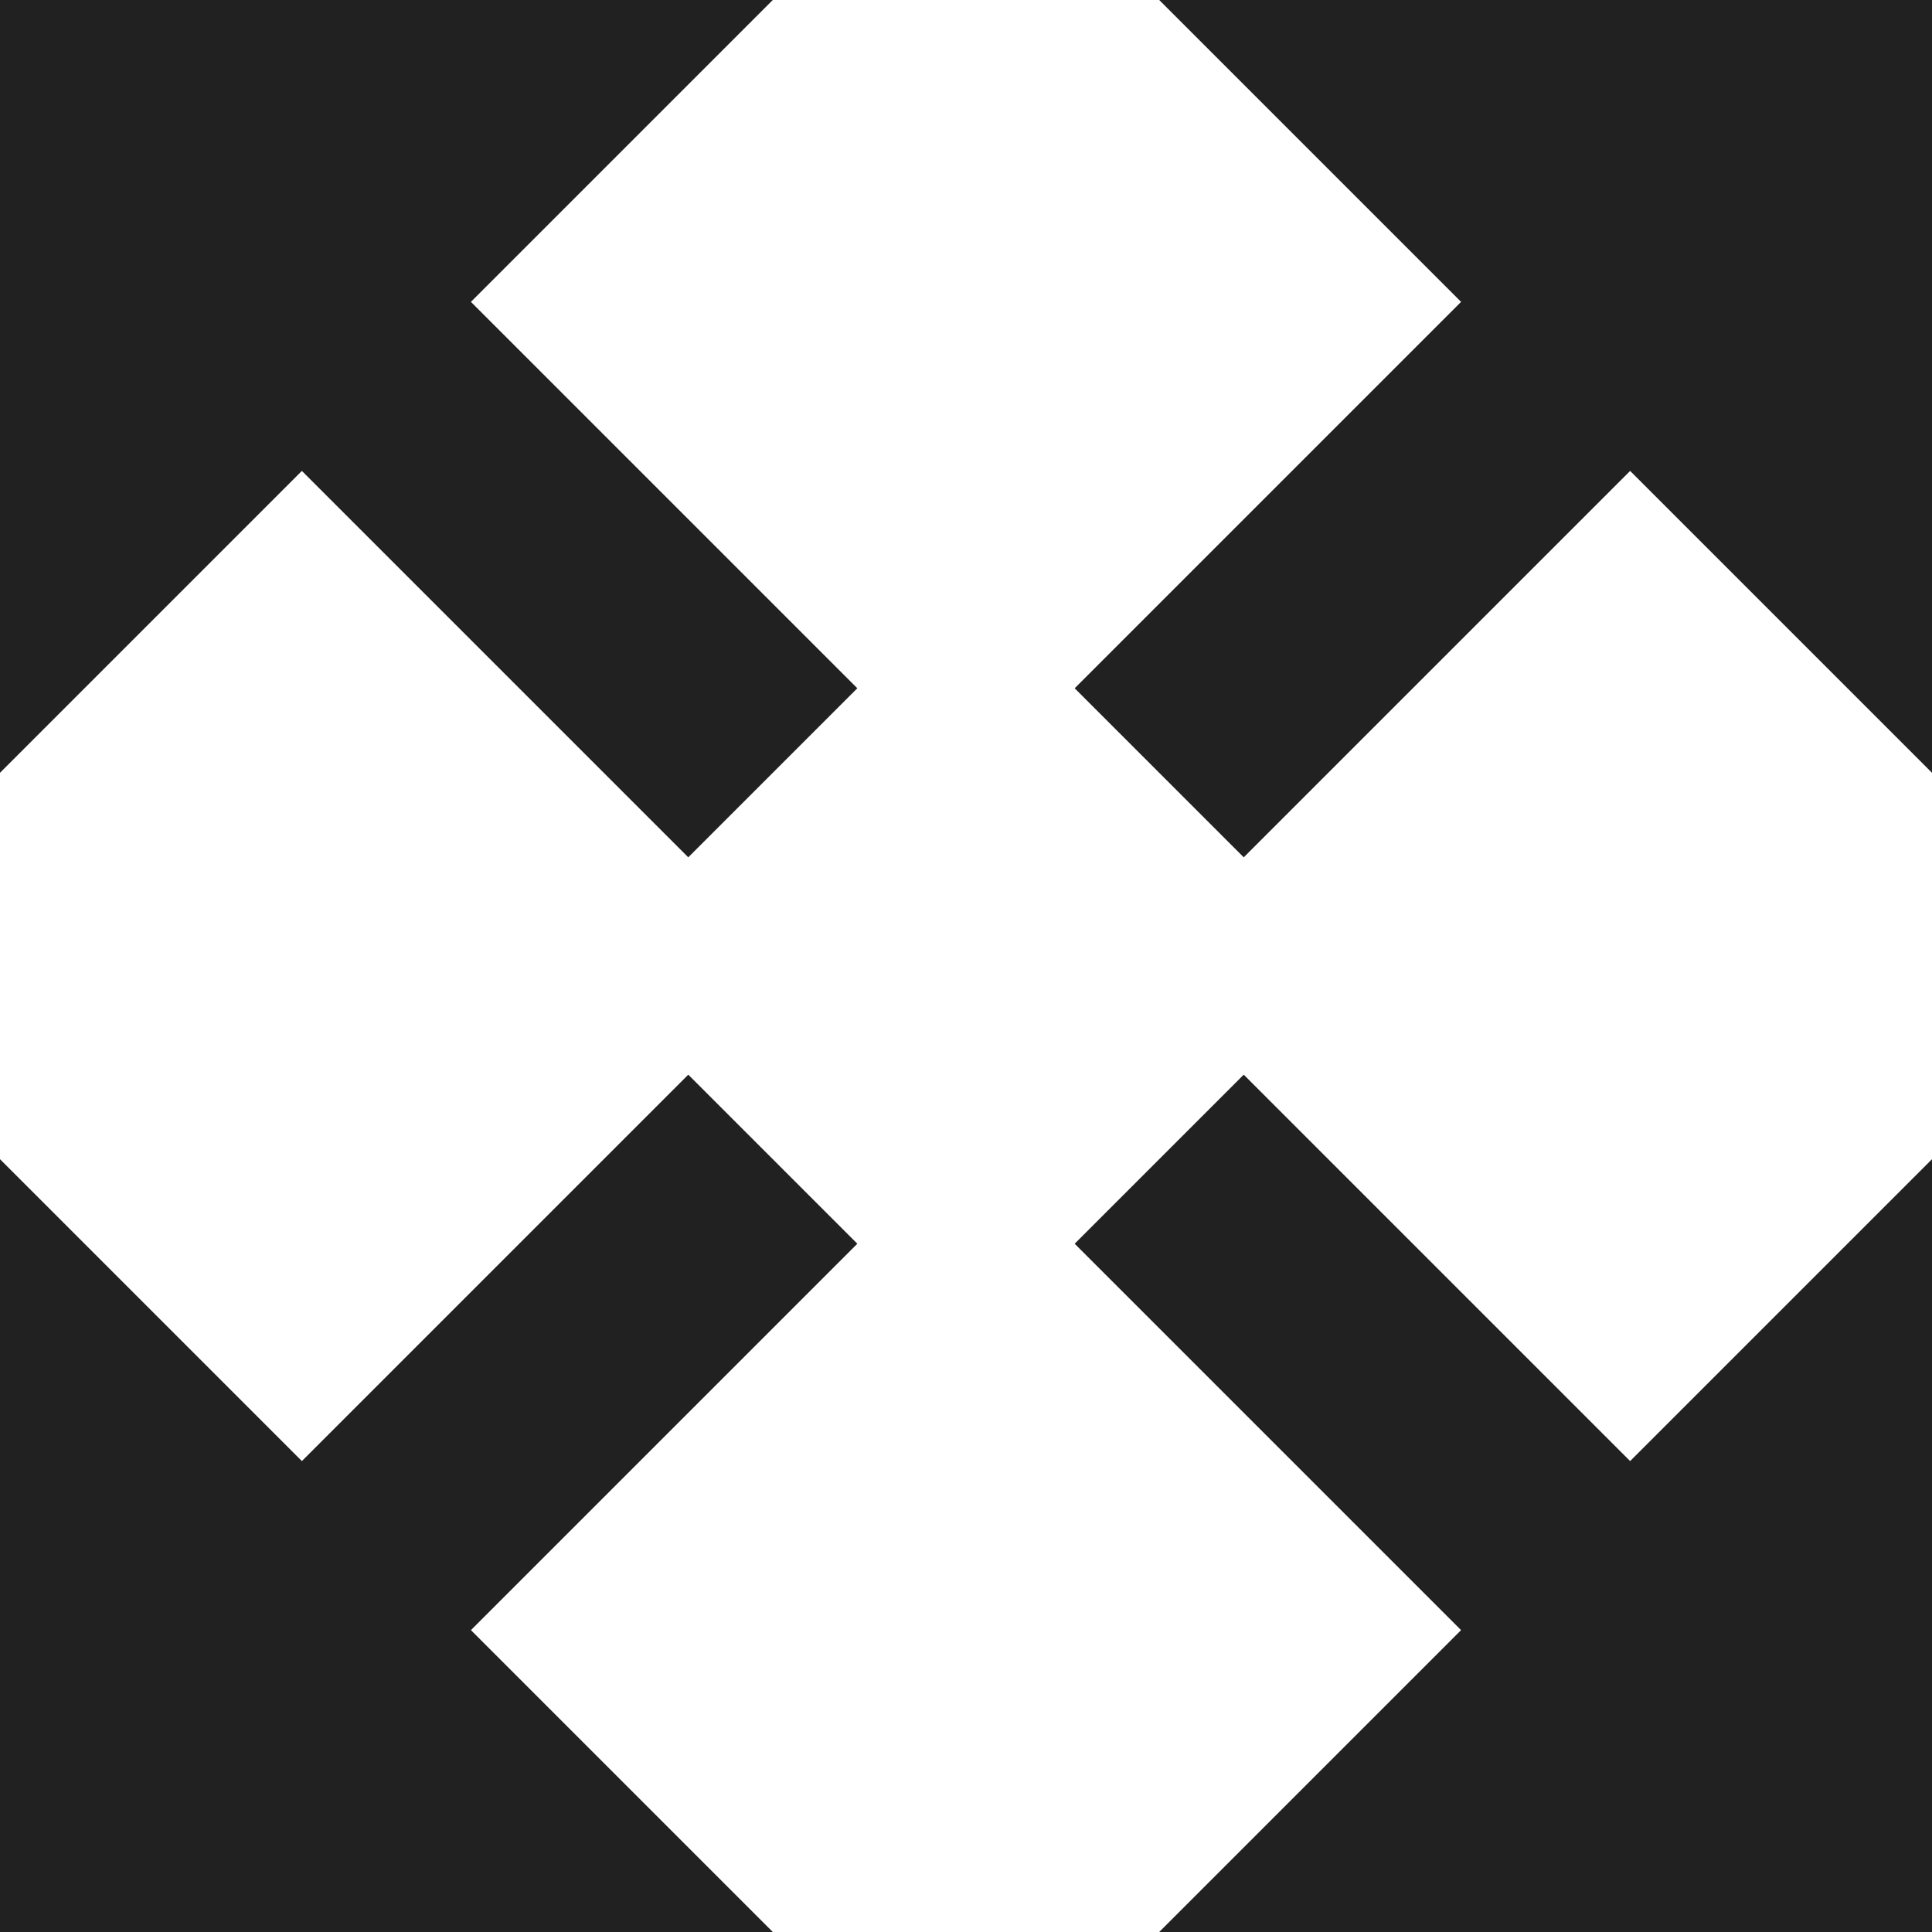 <svg xmlns="http://www.w3.org/2000/svg" width="32" height="32" viewBox="0 0 32 32"><title>expand</title><g fill="#212121" class="nc-icon-wrapper"><g fill="#212121"><path transform="scale(1,-1) translate(0,-32)" d="M 17.8 20.6 L 24.2 27 L 19.2 32 H 32 V 19.2 L 27 24.2 L 20.6 17.8 L 17.8 20.6 z M 17.8 11.4 L 20.6 14.2 L 27 7.8 L 32 12.8 V 0 H 19.2 L 24.2 5 L 17.8 11.4 z M 14.2 11.4 L 7.8 5 L 12.8 0 H 0 V 12.8 L 5 7.8 L 11.4 14.2 L 14.2 11.4 z M 14.2 20.6 L 11.4 17.8 L 5 24.2 L 0 19.2 V 32 H 12.8 L 7.8 27 L 14.2 20.6 z"></path></g></g></svg>